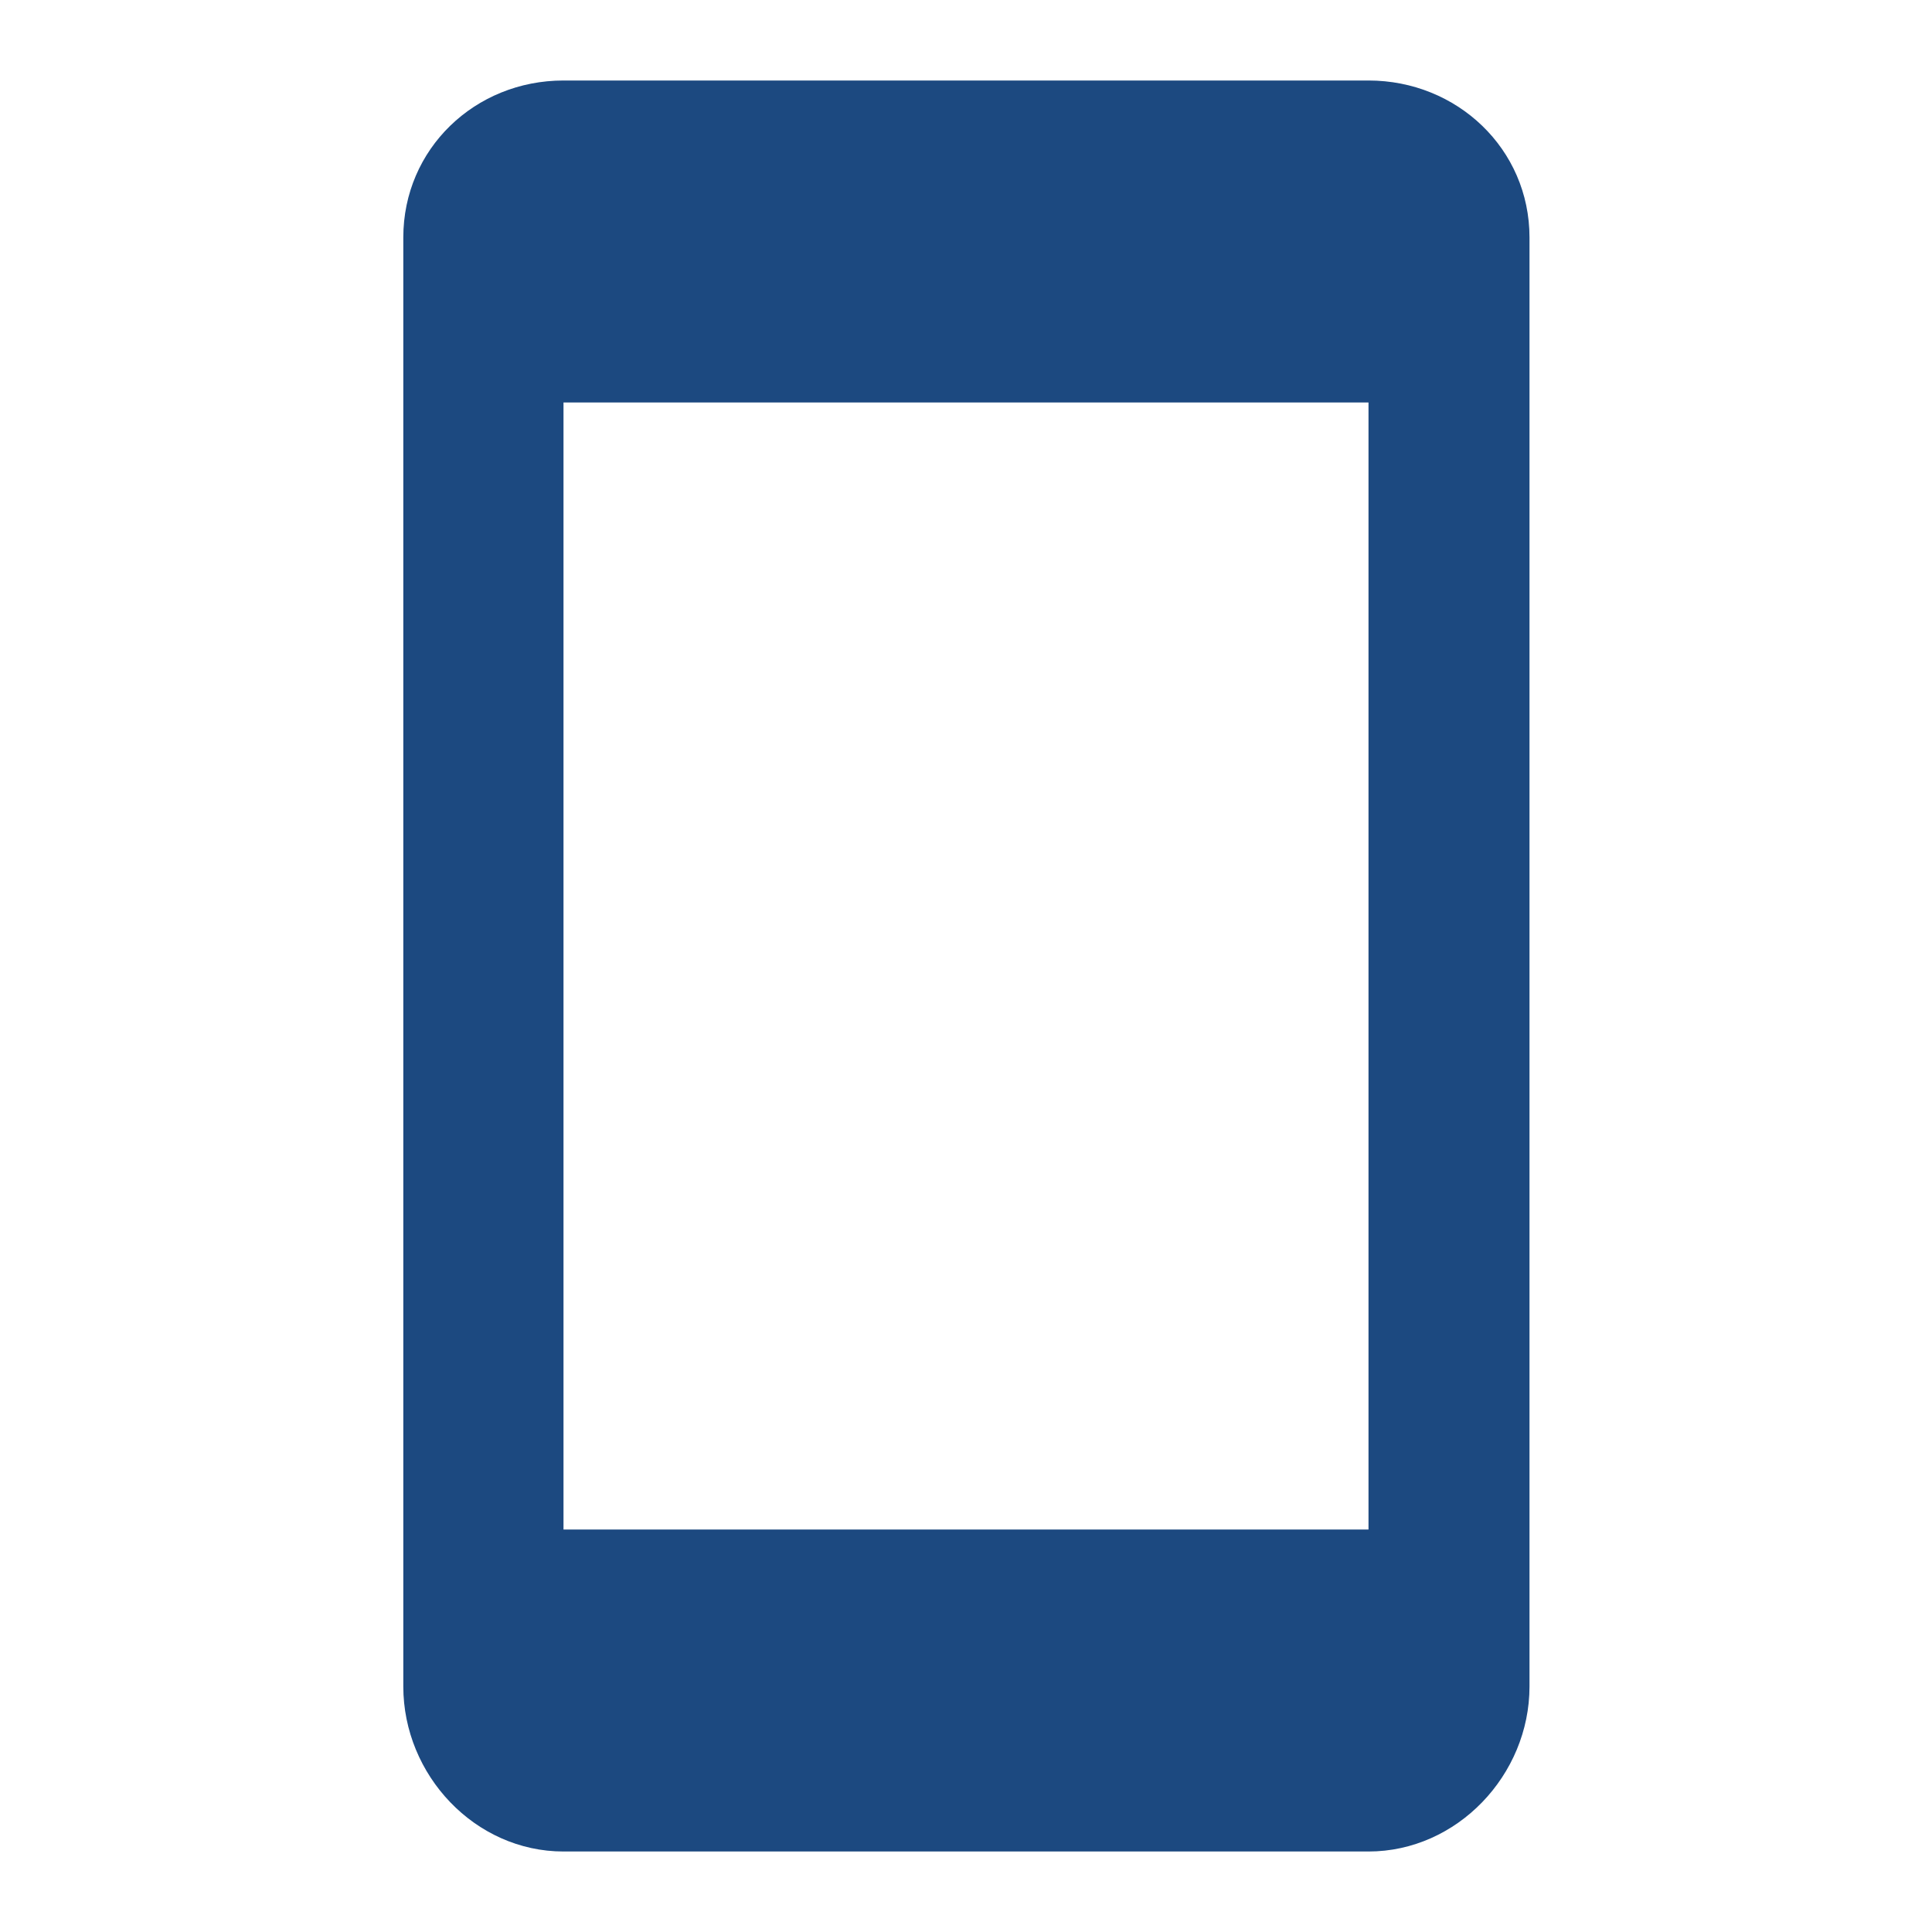 <svg xmlns="http://www.w3.org/2000/svg" width="24" height="24" viewBox="0 0 24 24" fill="none">
    <g clip-path="url(#clip0_0_451)">
        <path
            d="M17 1H7C5.9 1 5.01 1.85 5.01 2.95V20.95C5.01 22.05 5.9 23 7 23H17C18.1 23 19 22.05 19 20.95V2.95C19 1.85 18.1 1 17 1ZM17 19H7V5H17V19Z"
            fill="#1C4980" />
    </g>
    <defs>
        <clipPath id="clip0_0_451">
            <rect width="24" height="24" fill="white" />
        </clipPath>
    </defs>
</svg>